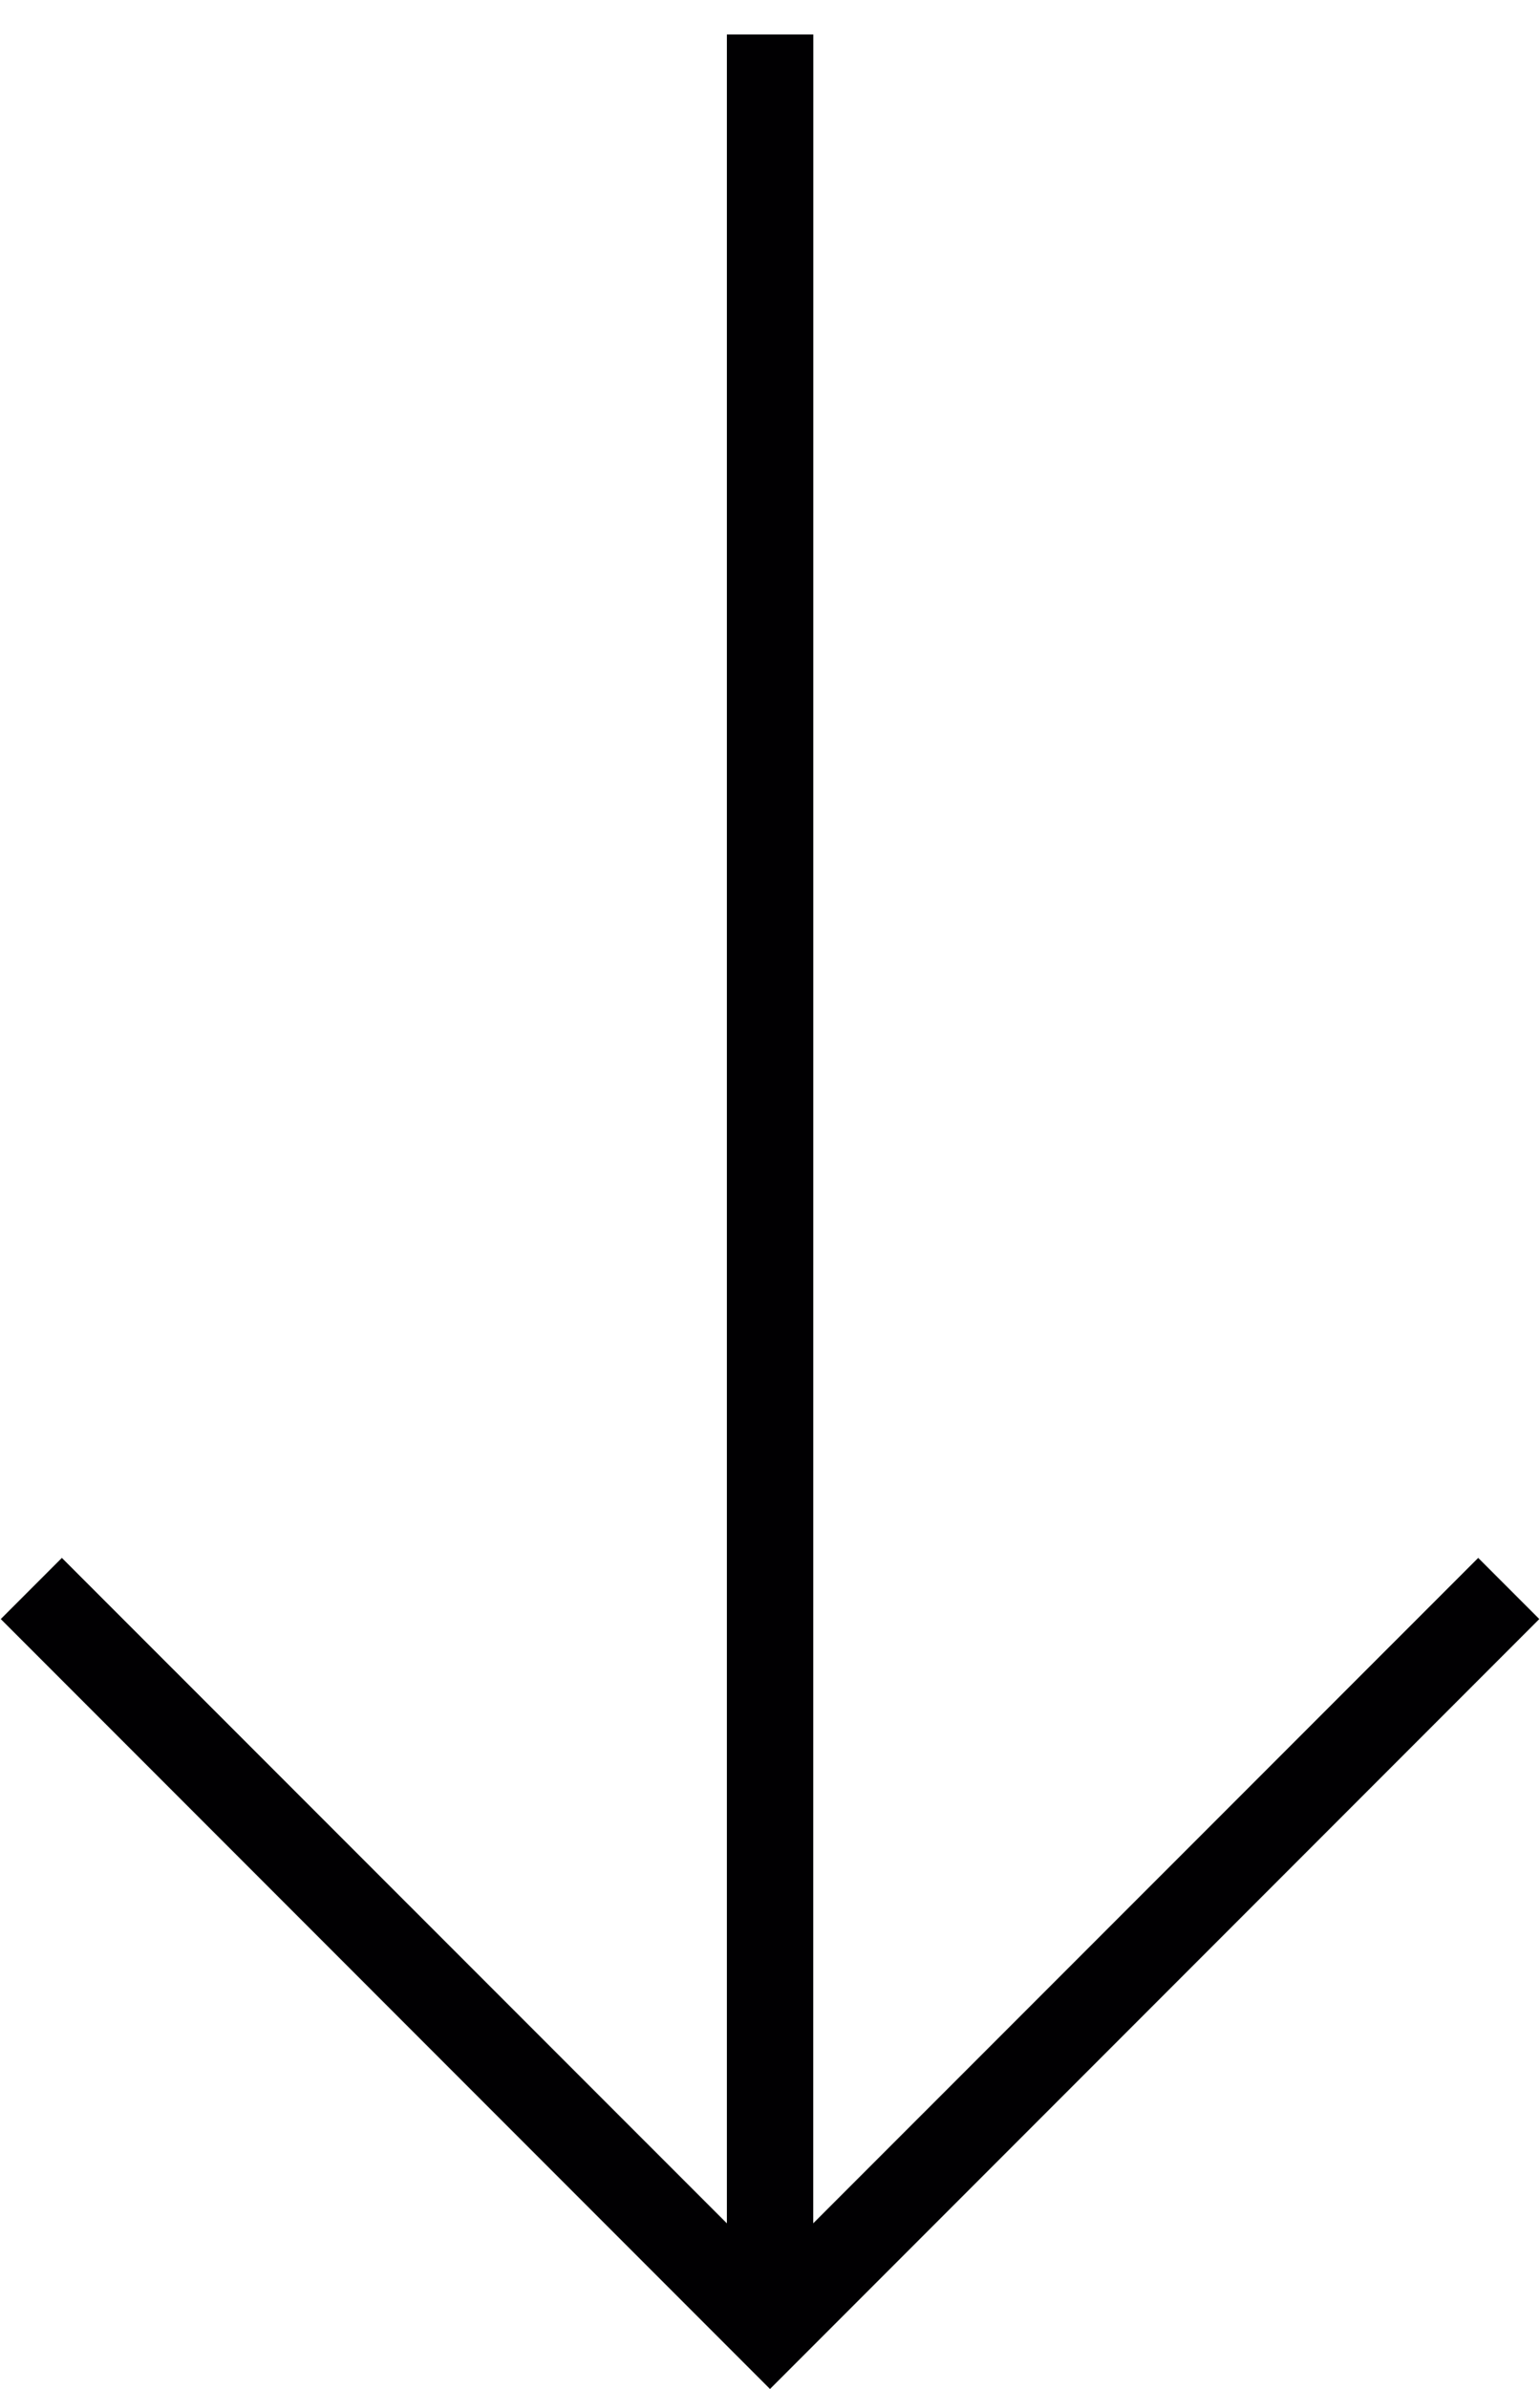 <svg width="40" height="62" fill="none" xmlns="http://www.w3.org/2000/svg"><path d="M18.88 57.701L1.607 40.431.02 42.018 20 62l19.982-19.982-1.587-1.587L21.123 57.7 21.125.895H18.88v56.806z" fill="#010002"/></svg>